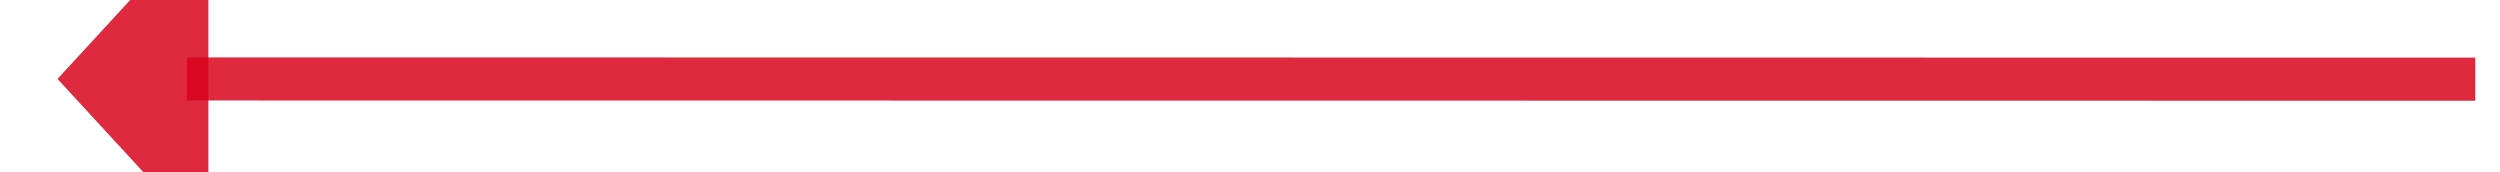 ﻿<?xml version="1.0" encoding="utf-8"?>
<svg version="1.1" xmlns:xlink="http://www.w3.org/1999/xlink" width="116px" height="8px" viewBox="456 3272  116 8" xmlns="http://www.w3.org/2000/svg">
  <g transform="matrix(-0.642 -0.767 0.767 -0.642 -1667.943 5773.098 )">
    <path d="M 478 3319  L 546.148 3237.601  " stroke-width="2" stroke="#d9001b" fill="none" stroke-opacity="0.839" />
    <path d="M 551.334 3243.246  L 550 3233  L 539.679 3233.489  L 551.334 3243.246  Z " fill-rule="nonzero" fill="#d9001b" stroke="none" fill-opacity="0.839" />
  </g>
</svg>